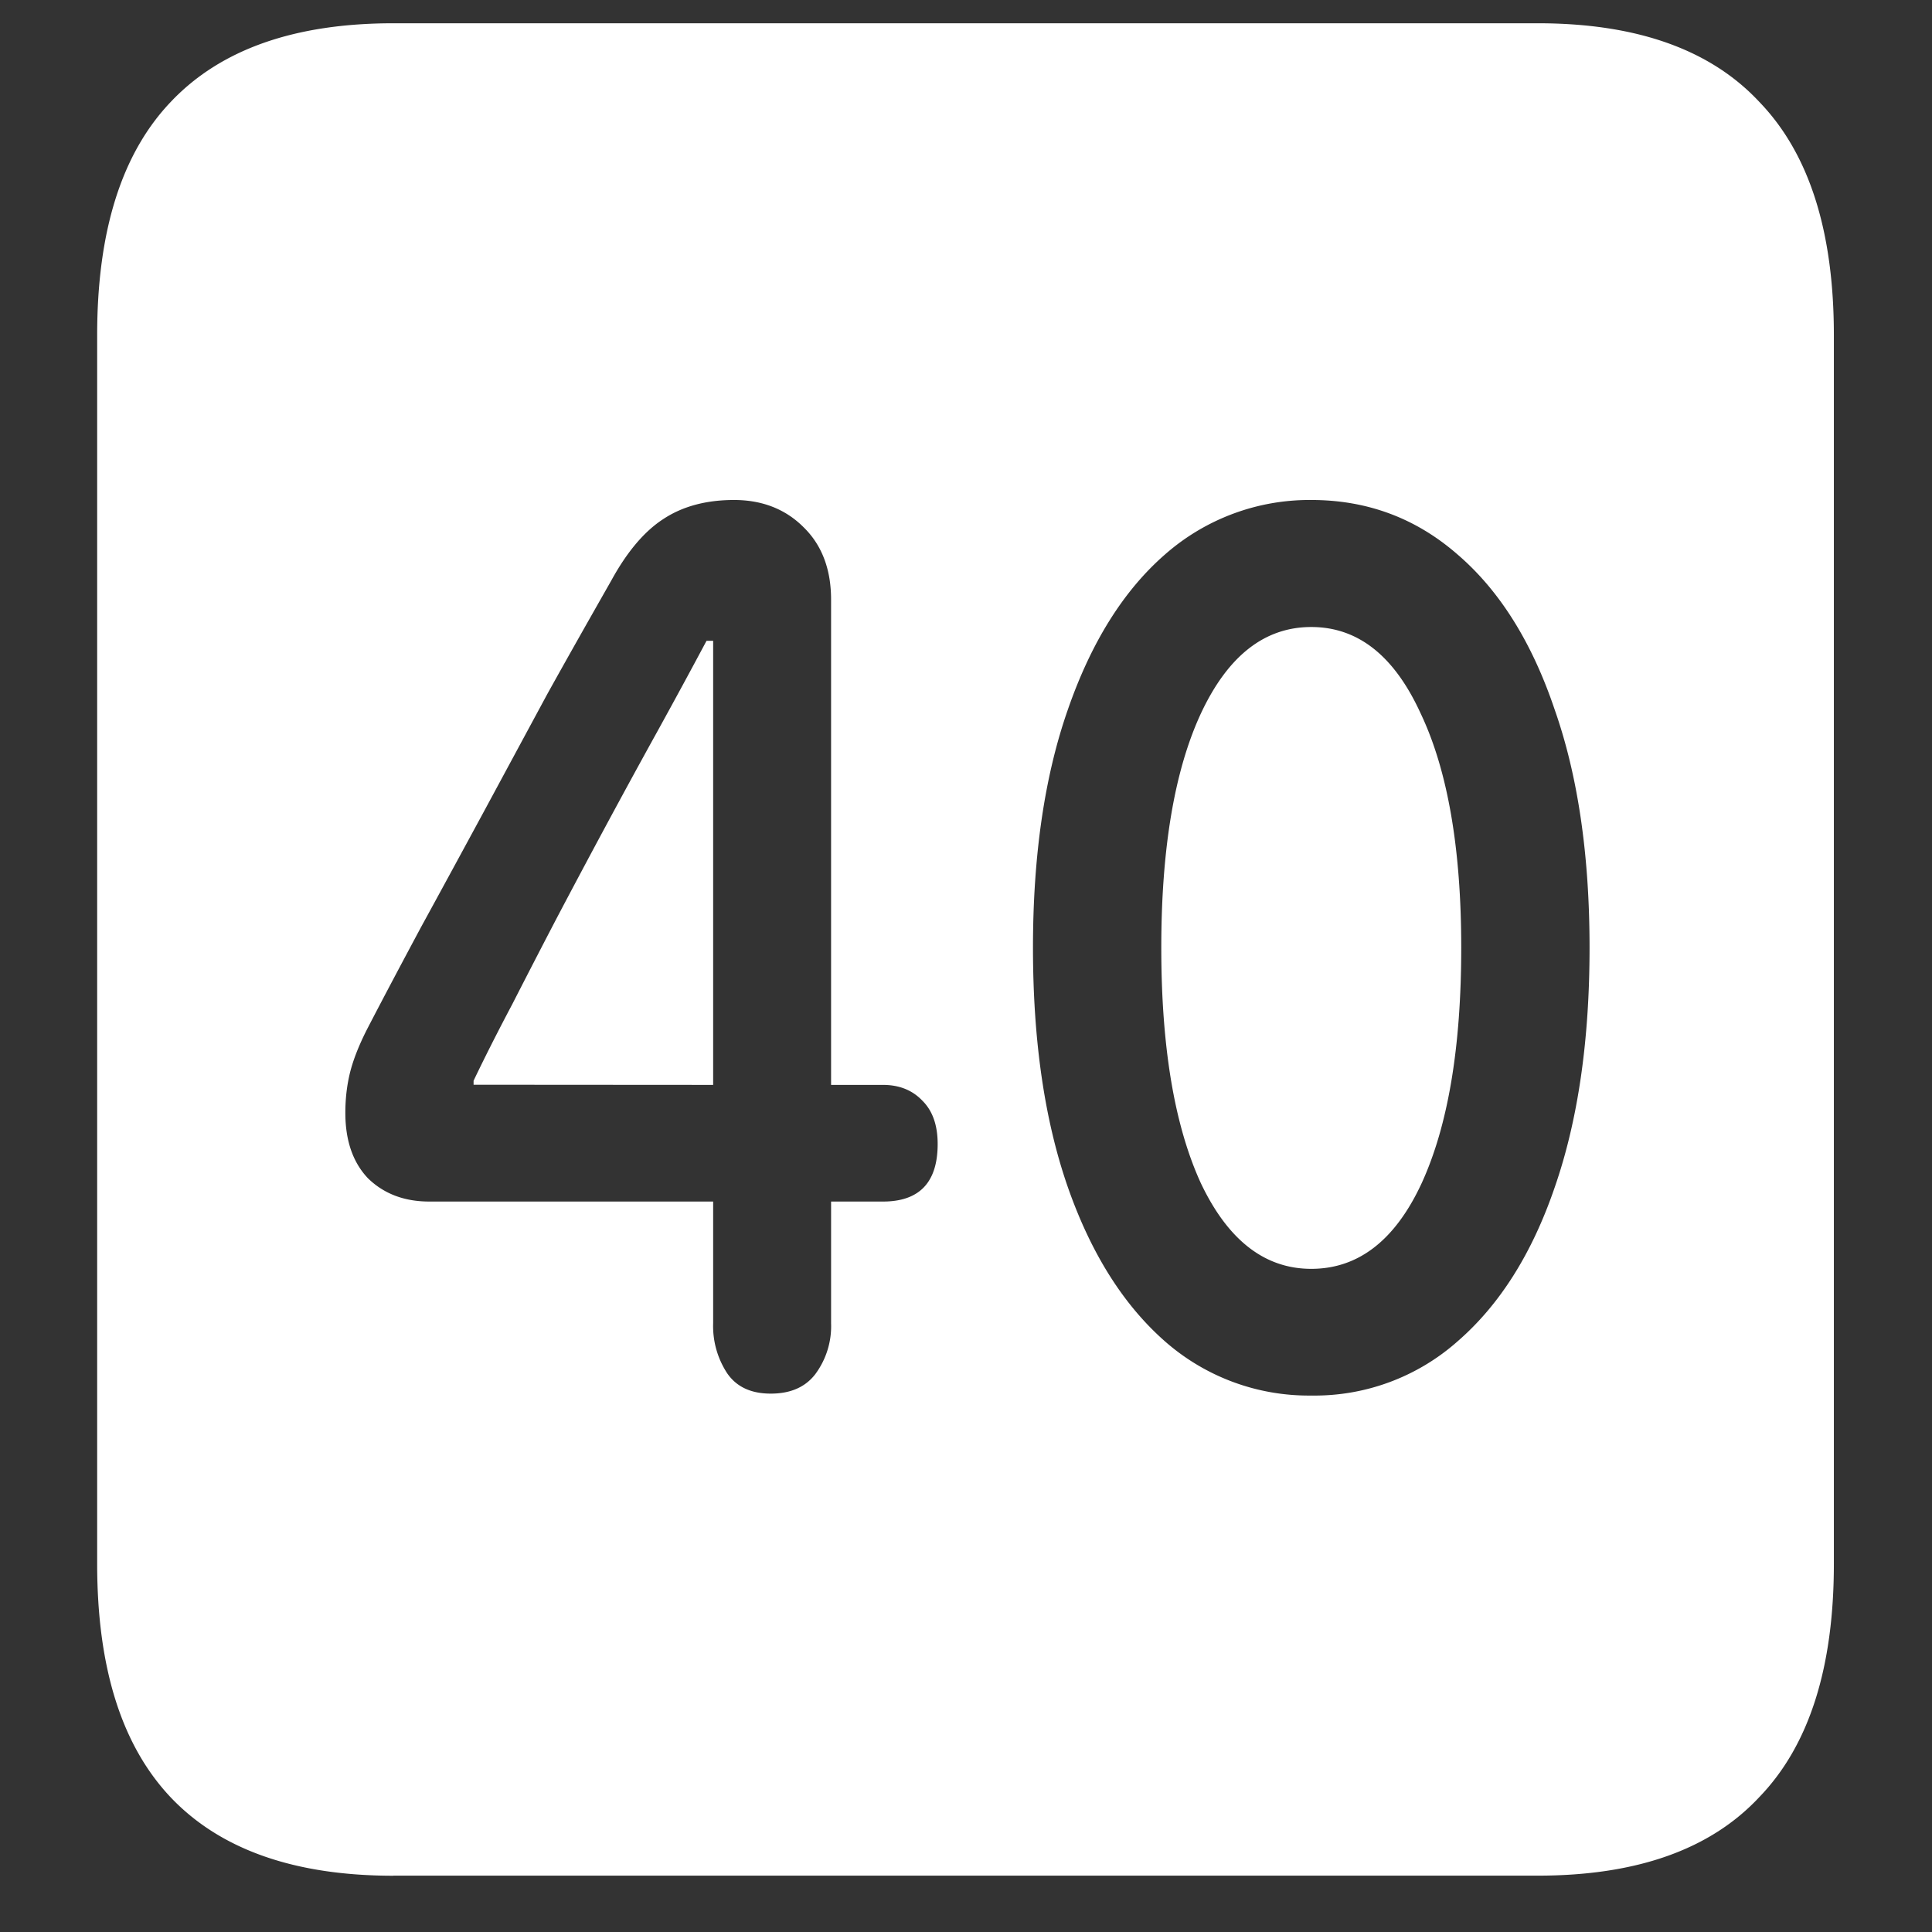<svg xmlns="http://www.w3.org/2000/svg" width="24" height="24"><rect width="100%" height="100%" fill="#333333" stroke="none"/><path style="stroke:none;fill-rule:nonzero;fill:#fff;fill-opacity:1" d="M4.887 23.3h14.215c1.226 0 2.144-.323 2.753-.976.618-.64.926-1.605.926-2.898V4.164c0-1.293-.308-2.258-.926-2.898-.609-.653-1.527-.977-2.753-.977H4.887c-1.227 0-2.149.324-2.766.977-.61.64-.914 1.605-.914 2.898v15.262c0 1.293.305 2.258.914 2.902.617.649 1.54.973 2.766.973Zm4.687-5.988c-.242 0-.422-.082-.539-.25a1.069 1.069 0 0 1-.176-.625v-1.511H5.332c-.312 0-.566-.098-.762-.29-.187-.198-.28-.468-.28-.812 0-.176.019-.34.058-.5.039-.156.109-.336.21-.535.204-.394.426-.812.669-1.266.25-.457.507-.93.773-1.421l.797-1.477c.273-.492.539-.96.797-1.414.195-.356.41-.61.644-.762.235-.156.528-.238.88-.238.35 0 .64.113.866.34.227.222.34.523.34.898v6.028h.645c.203 0 .367.066.492.199.125.125.187.304.187.535 0 .476-.226.715-.68.715h-.644v1.511a.998.998 0 0 1-.199.637c-.125.16-.309.238-.55.238Zm-.715-3.835V7.96h-.082a91.84 91.84 0 0 1-.597 1.101c-.426.77-.844 1.547-1.254 2.325-.196.375-.383.738-.563 1.09-.18.34-.34.656-.48.949v.05Zm7.43 3.859a2.704 2.704 0 0 1-1.816-.672c-.516-.453-.918-1.09-1.207-1.914-.29-.832-.434-1.824-.434-2.977 0-1.148.145-2.136.434-2.96.289-.833.691-1.477 1.207-1.926a2.717 2.717 0 0 1 1.816-.676c.695 0 1.3.226 1.816.676.524.449.926 1.093 1.207 1.926.29.824.434 1.812.434 2.96 0 1.153-.144 2.145-.433 2.977-.282.824-.684 1.46-1.208 1.914a2.676 2.676 0 0 1-1.816.672Zm0-1.574c.586 0 1.043-.356 1.371-1.063.328-.715.492-1.691.492-2.926 0-1.23-.168-2.203-.504-2.91-.328-.718-.78-1.074-1.359-1.074-.578 0-1.035.356-1.371 1.074-.328.707-.492 1.68-.492 2.91 0 1.235.164 2.211.492 2.926.336.707.793 1.063 1.371 1.063Zm0 0"/></svg>
